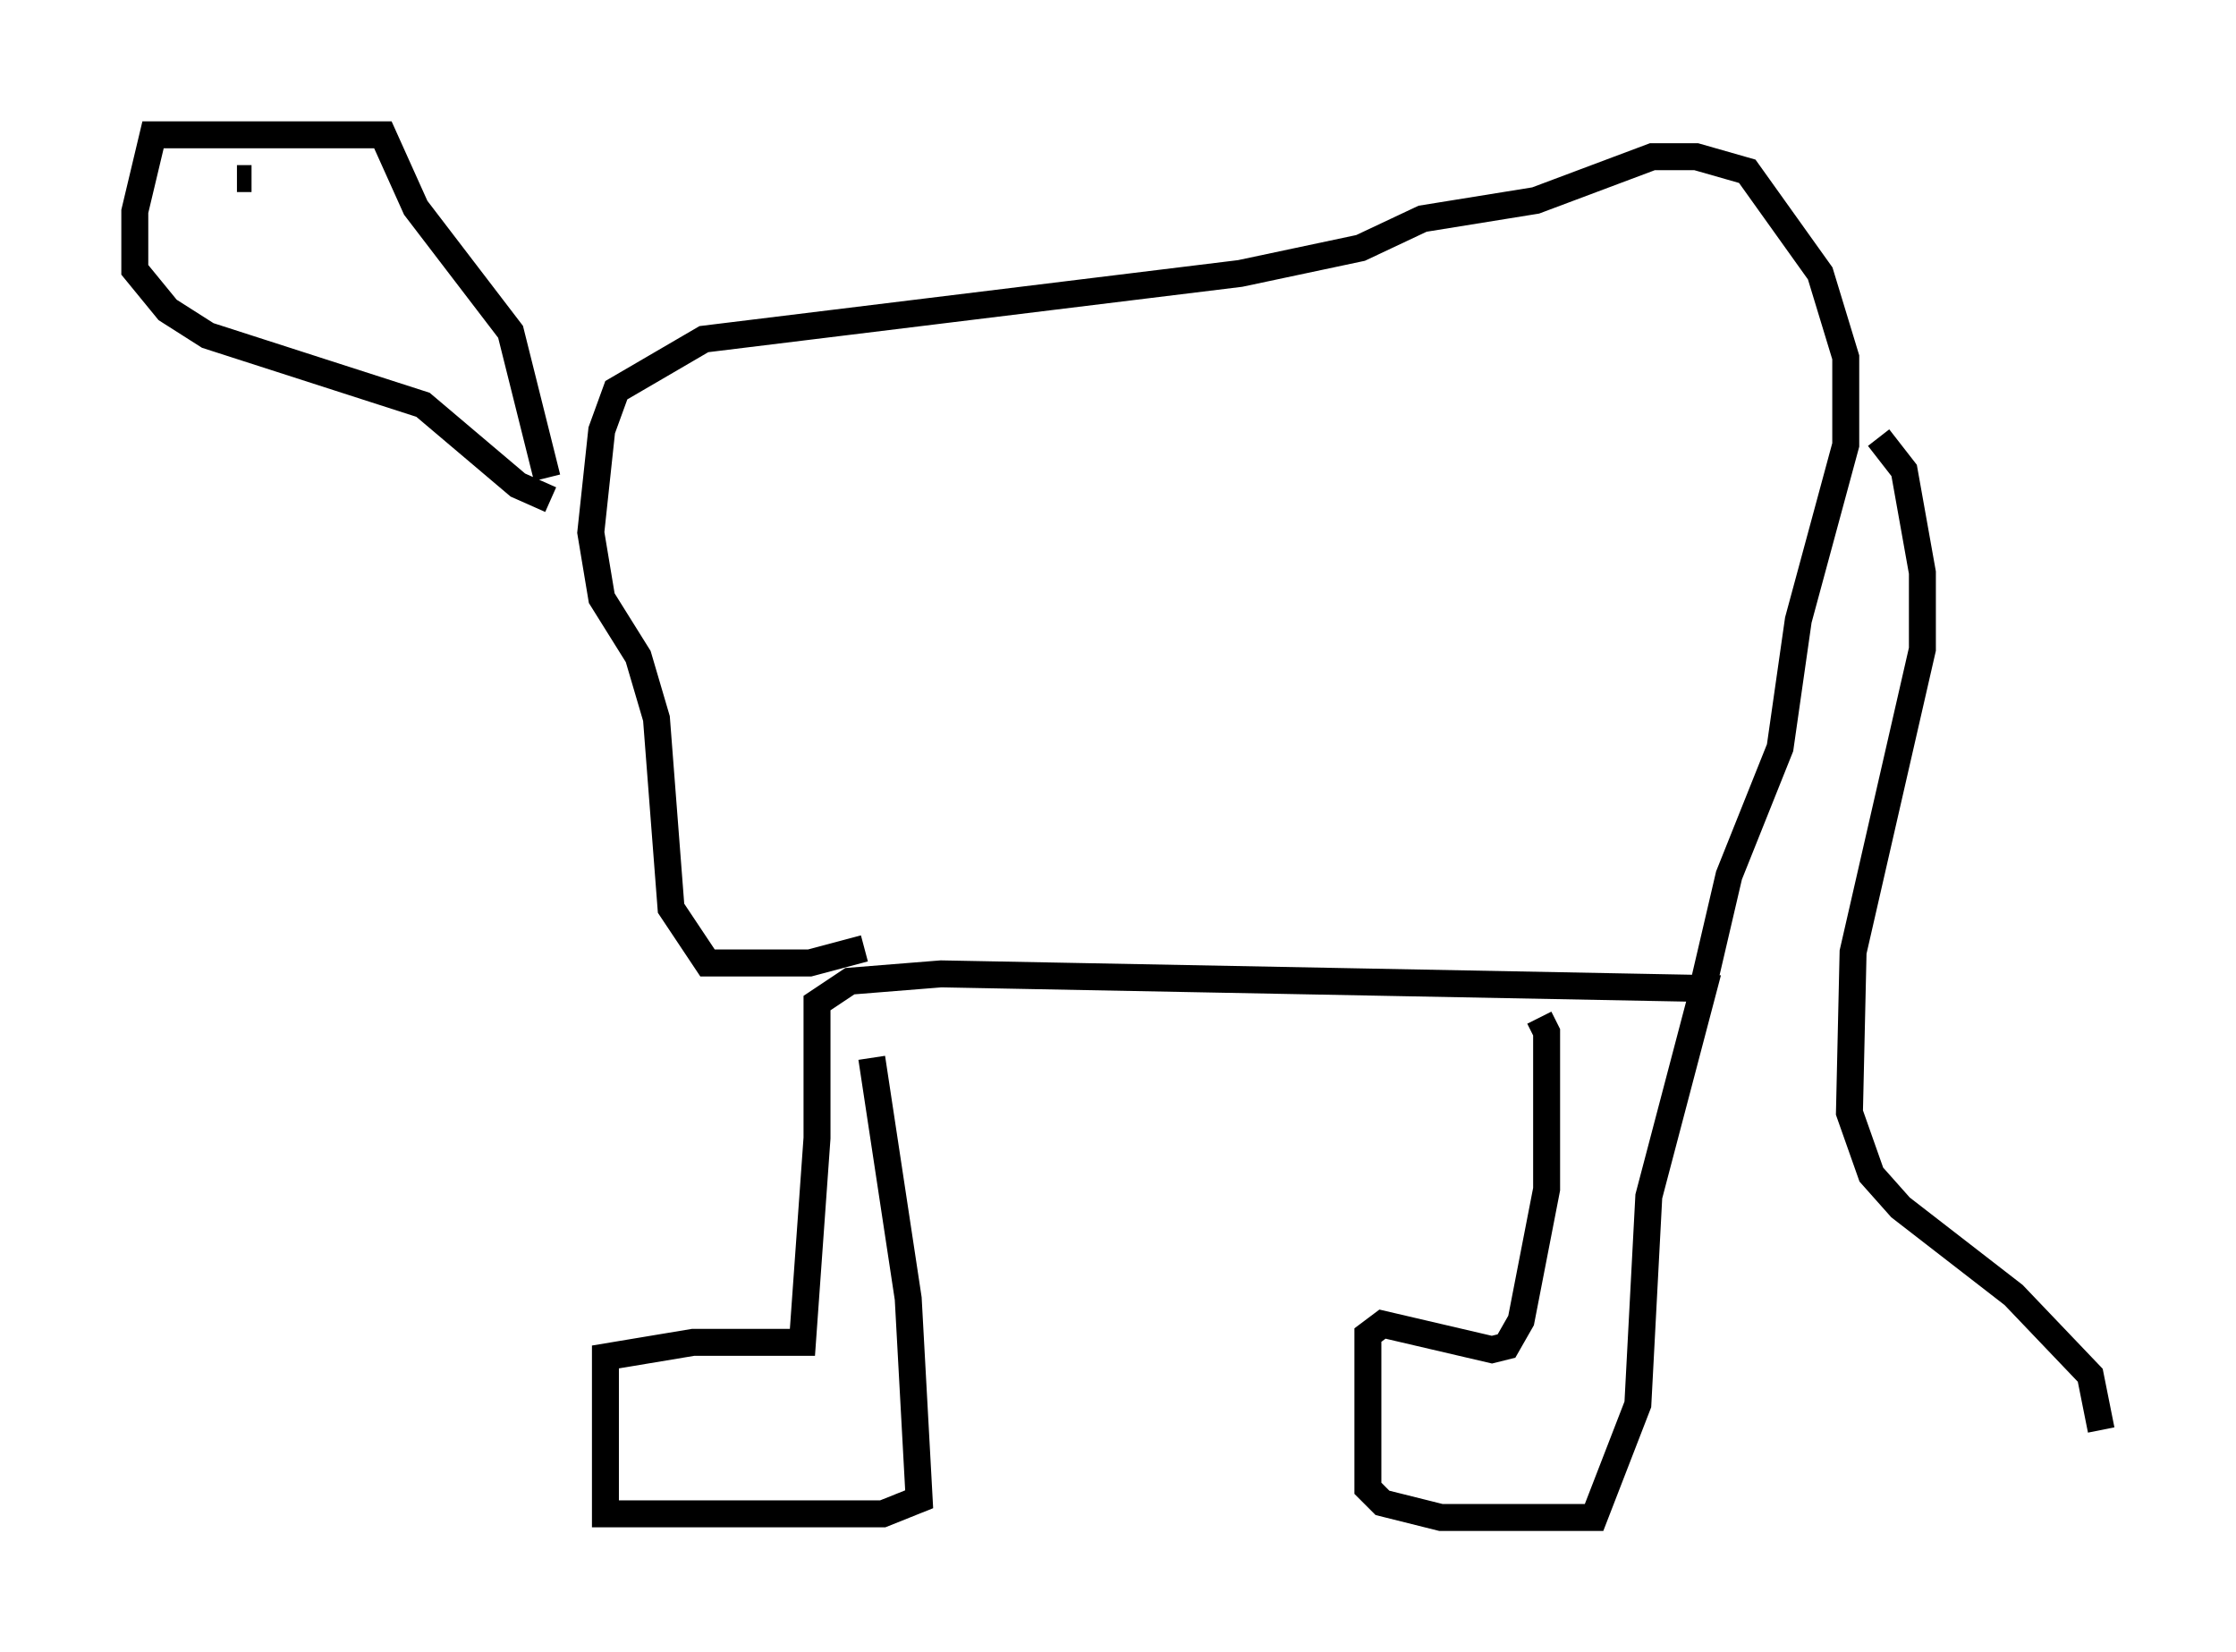 <?xml version="1.0" encoding="utf-8" ?>
<svg baseProfile="full" height="61.285" version="1.1" width="82.936" xmlns="http://www.w3.org/2000/svg" xmlns:ev="http://www.w3.org/2001/xml-events" xmlns:xlink="http://www.w3.org/1999/xlink"><defs /><rect fill="white" height="61.285" width="82.936" x="0" y="0" /><path d="M31.387, 35.987 m0.947, 3.248 l1.353, 8.931 0.406, 7.442 l-1.353, 0.541 -9.743, 0.0 l-0.541, 0.0 0.0, -5.819 l3.248, -0.541 4.059, 0.0 l0.541, -7.578 0.0, -5.007 l1.218, -0.812 3.383, -0.271 l28.281, 0.541 -2.03, 7.713 l-0.406, 7.713 -1.624, 4.195 l-5.683, 0.0 -2.165, -0.541 l-0.541, -0.541 0.0, -5.683 l0.541, -0.406 4.059, 0.947 l0.541, -0.135 0.541, -0.947 l0.947, -4.871 0.0, -5.819 l-0.271, -0.541 m6.089, -1.218 l0.947, -4.059 1.894, -4.736 l0.677, -4.736 1.759, -6.495 l0.0, -3.248 -0.947, -3.112 l-2.706, -3.789 -1.894, -0.541 l-1.624, 0.0 -4.33, 1.624 l-4.195, 0.677 -2.3, 1.083 l-4.465, 0.947 -19.892, 2.436 l-3.248, 1.894 -0.541, 1.488 l-0.406, 3.789 0.406, 2.436 l1.353, 2.165 0.677, 2.3 l0.541, 7.036 1.353, 2.03 l3.789, 0.0 2.03, -0.541 m37.618, -18.944 l0.947, 1.218 0.677, 3.789 l0.0, 2.842 -2.571, 11.231 l-0.135, 5.954 0.812, 2.3 l1.083, 1.218 4.195, 3.248 l2.842, 2.977 0.406, 2.03 m-57.645, -35.318 l-1.353, -5.413 -3.518, -4.601 l-1.218, -2.706 -8.525, 0.0 l-0.677, 2.842 0.0, 2.165 l1.218, 1.488 1.488, 0.947 l7.984, 2.571 3.518, 2.977 l1.218, 0.541 m-11.096, -11.908 l-0.541, 0.0 " fill="none" stroke="black" stroke-width="1" /></svg>